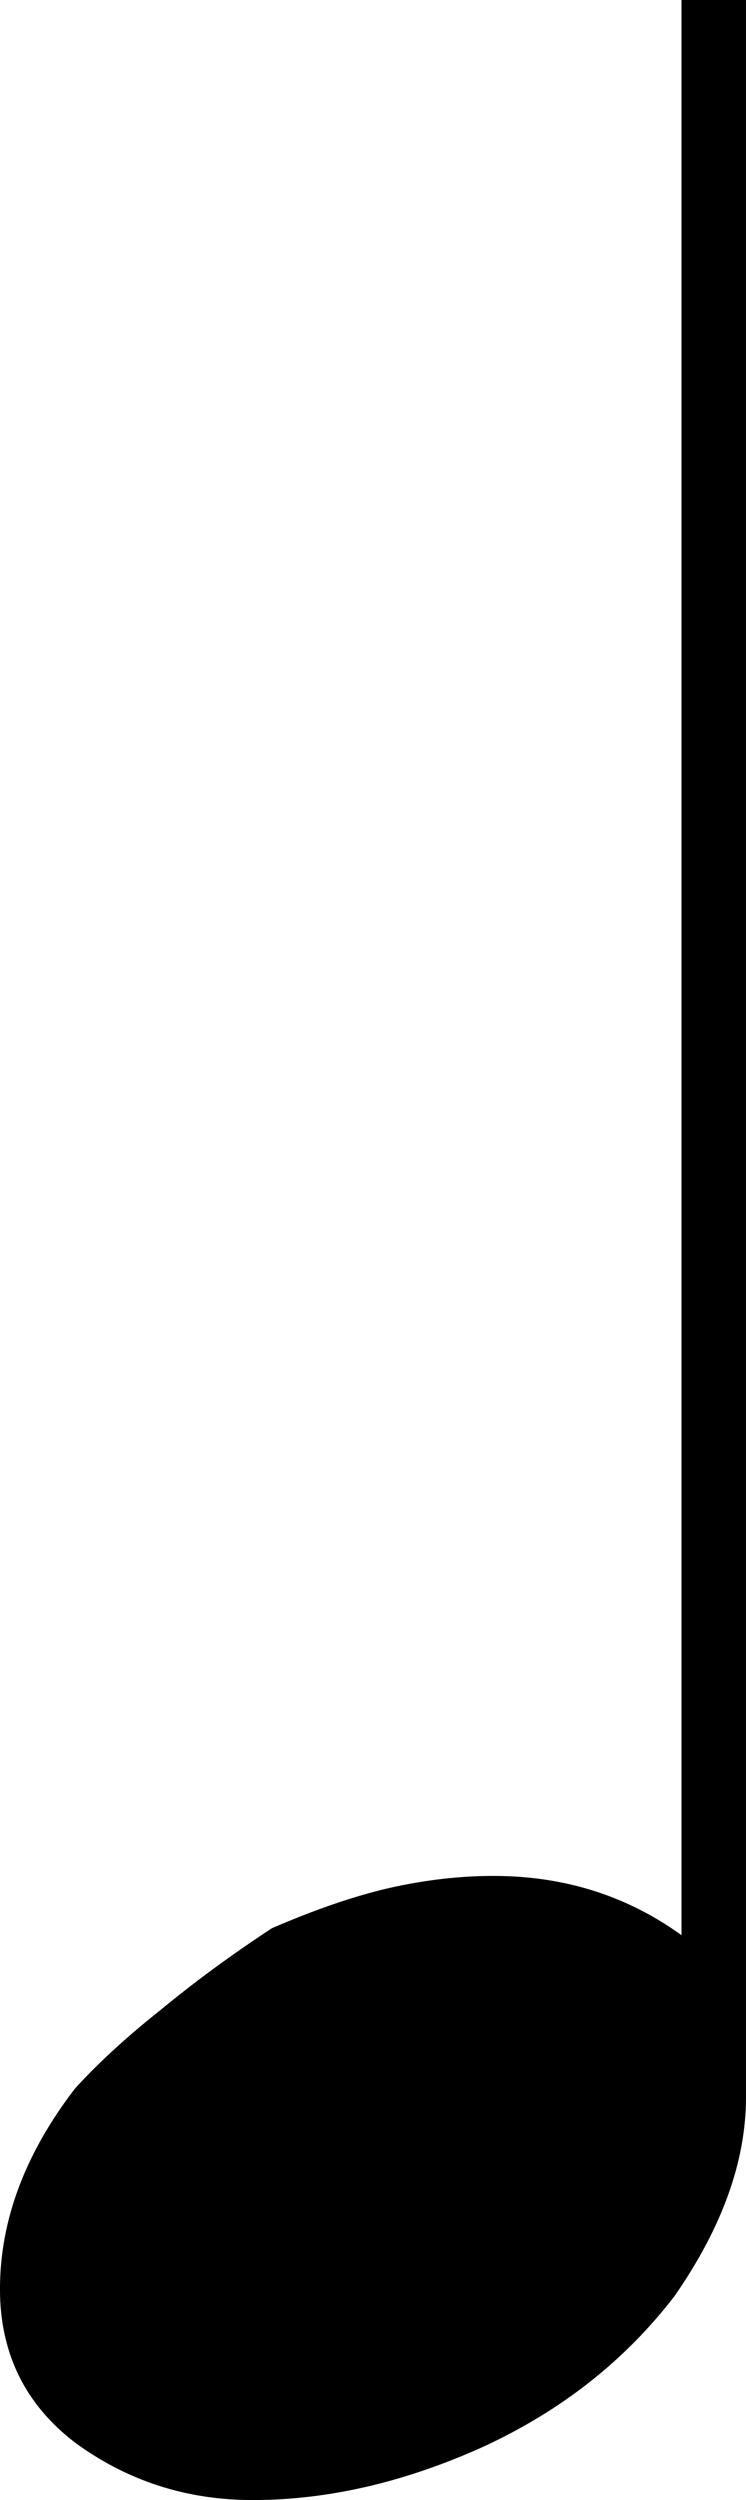 <?xml version="1.0" encoding="UTF-8" standalone="no"?>
<!--Created with Inkscape (http://www.inkscape.org/)-->

<svg
   xmlns:dc="http://purl.org/dc/elements/1.1/"
   xmlns:cc="http://creativecommons.org/ns#"
   xmlns:rdf="http://www.w3.org/1999/02/22-rdf-syntax-ns#"
   xmlns:svg="http://www.w3.org/2000/svg"
   xmlns="http://www.w3.org/2000/svg"
   xmlns:sodipodi="http://sodipodi.sourceforge.net/DTD/sodipodi-0.dtd"
   xmlns:inkscape="http://www.inkscape.org/namespaces/inkscape"
   id="svg8"
   width="15.252mm"
   height="51.103mm"
   class="element"
   version="1.1"
   viewBox="0 0 15.252 51.103"
   inkscape:version="0.92.2 (5c3e80d, 2017-08-06)"
   sodipodi:docname="quarter_nuevo.svg">
  <defs
     id="defs2" />
  <sodipodi:namedview
     id="base"
     bordercolor="#666666"
     borderopacity="1.0"
     fit-margin-bottom="0"
     fit-margin-left="0"
     fit-margin-right="0"
     fit-margin-top="0"
     pagecolor="#ffffff"
     showgrid="false"
     inkscape:current-layer="layer1"
     inkscape:cx="142.60314"
     inkscape:cy="512.76522"
     inkscape:document-units="mm"
     inkscape:pageopacity="0.0"
     inkscape:pageshadow="2"
     inkscape:window-height="847"
     inkscape:window-maximized="1"
     inkscape:window-width="1600"
     inkscape:window-x="-8"
     inkscape:window-y="-8"
     inkscape:zoom="0.60578002" />
  <g
     id="layer1"
     transform="translate(-67.27,-233.066)"
     inkscape:groupmode="layer"
     inkscape:label="Layer 1">
    <g
       class="note"
       id="g6"
       transform="matrix(0.18,0,0,0.18,55.161,233.017)">
      <path
         d="m 152.004,238.437 q 0,10.889 -8.117,22.569 -8.513,11.087 -21.975,17.224 -13.264,5.939 -25.935,5.939 -11.285,0 -20.194,-6.533 -8.513,-6.533 -8.513,-17.422 0,-11.681 8.513,-22.767 3.96,-4.355 9.701,-8.909 5.741,-4.751 12.671,-9.305 7.325,-3.168 13.264,-4.553 6.137,-1.386 11.879,-1.386 12.077,0 21.381,6.731 V 0.271 h 7.325 z"
         style="font-style:normal;font-variant:normal;font-weight:normal;font-stretch:normal;font-family:MusiSync;-inkscape-font-specification:MusiSync;stroke-width:10.136"
         id="path10"
         inkscape:connector-curvature="0" />
    </g>
  </g>
</svg>
